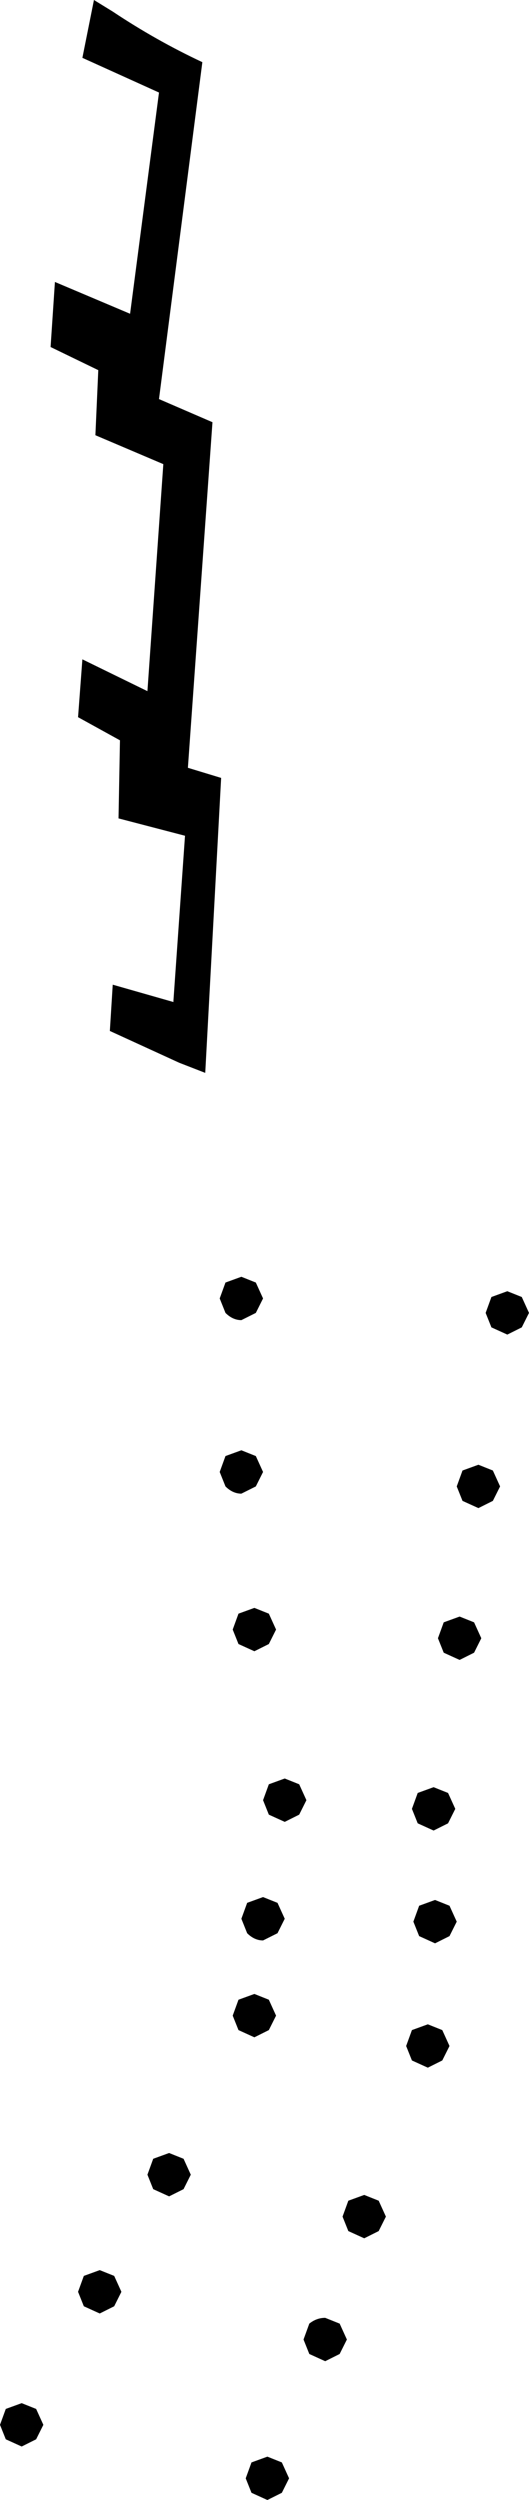<?xml version="1.0" encoding="UTF-8" standalone="no"?>
<svg xmlns:xlink="http://www.w3.org/1999/xlink" height="86.45px" width="18.3px" xmlns="http://www.w3.org/2000/svg">
  <g transform="matrix(1.0, 0.0, 0.0, 1.0, -365.85, -444.8)">
    <path d="M369.1 444.8 L369.75 445.2 Q371.25 446.2 372.85 446.95 L371.35 458.6 373.2 459.4 372.35 471.35 373.5 471.7 372.95 481.9 372.05 481.55 369.65 480.45 369.75 478.85 371.85 479.45 371.85 479.4 372.25 473.7 369.95 473.1 370.0 470.4 368.55 469.6 368.7 467.6 370.95 468.7 371.5 460.85 369.15 459.85 369.25 457.6 367.6 456.8 367.75 454.55 370.35 455.65 371.35 448.0 368.7 446.8 369.1 444.8 M373.45 489.7 L373.65 489.15 374.2 488.95 374.7 489.15 374.95 489.7 374.7 490.2 374.2 490.45 Q373.9 490.45 373.65 490.2 L373.45 489.7 M384.15 490.2 L383.9 490.7 383.4 490.95 382.85 490.7 382.65 490.2 382.85 489.65 383.4 489.45 383.9 489.65 384.15 490.2 M382.4 496.95 L381.85 496.7 381.65 496.2 381.85 495.65 382.4 495.45 382.9 495.65 383.15 496.2 382.9 496.7 382.4 496.95 M381.75 500.7 L382.25 500.9 382.5 501.45 382.25 501.95 381.75 502.2 381.2 501.95 381.0 501.45 381.2 500.9 381.75 500.7 M375.4 501.15 L375.15 501.65 374.65 501.9 374.1 501.65 373.9 501.15 374.1 500.6 374.65 500.4 375.15 500.6 375.4 501.15 M374.7 496.2 L374.2 496.45 Q373.9 496.45 373.65 496.2 L373.45 495.7 373.65 495.15 374.2 494.95 374.7 495.15 374.95 495.7 374.7 496.2 M375.15 506.5 L375.7 506.3 376.2 506.5 376.45 507.05 376.2 507.55 375.7 507.8 375.15 507.55 374.95 507.05 375.15 506.5 M380.85 506.6 L381.35 506.8 381.6 507.35 381.35 507.85 380.85 508.1 380.3 507.85 380.1 507.35 380.3 506.8 380.85 506.6 M373.9 514.5 L374.1 513.95 374.65 513.75 375.15 513.95 375.4 514.5 375.15 515.0 374.65 515.25 374.1 515.0 373.9 514.5 M372.2 519.45 L372.45 520.0 372.2 520.5 371.7 520.75 371.15 520.5 370.95 520.0 371.15 519.45 371.7 519.25 372.2 519.45 M374.2 511.15 L374.4 510.6 374.95 510.4 375.45 510.6 375.7 511.15 375.45 511.65 374.95 511.9 Q374.65 511.9 374.4 511.65 L374.2 511.15 M381.65 511.25 L381.4 511.75 380.9 512.0 380.35 511.75 380.15 511.25 380.35 510.7 380.9 510.5 381.4 510.7 381.65 511.25 M380.65 514.8 L381.15 515.0 381.4 515.55 381.15 516.05 380.65 516.3 380.1 516.05 379.9 515.55 380.1 515.0 380.65 514.8 M378.95 520.9 L379.2 521.45 378.95 521.95 378.45 522.2 377.9 521.95 377.7 521.45 377.9 520.9 378.45 520.7 378.95 520.9 M376.55 525.15 Q376.8 524.95 377.1 524.95 L377.6 525.15 377.85 525.7 377.6 526.2 377.1 526.45 376.55 526.2 376.35 525.7 376.55 525.15 M375.1 531.25 L374.55 531.0 374.35 530.5 374.55 529.95 375.1 529.75 375.6 529.95 375.85 530.5 375.6 531.0 375.1 531.25 M370.05 524.05 L369.8 524.55 369.3 524.8 368.75 524.55 368.55 524.05 368.75 523.5 369.3 523.3 369.8 523.5 370.05 524.05 M367.35 528.65 L367.1 529.15 366.6 529.4 366.05 529.15 365.85 528.65 366.05 528.1 366.6 527.9 367.1 528.1 367.35 528.65" fill="#000000" fill-rule="evenodd" stroke="none"/>
  </g>
</svg>
